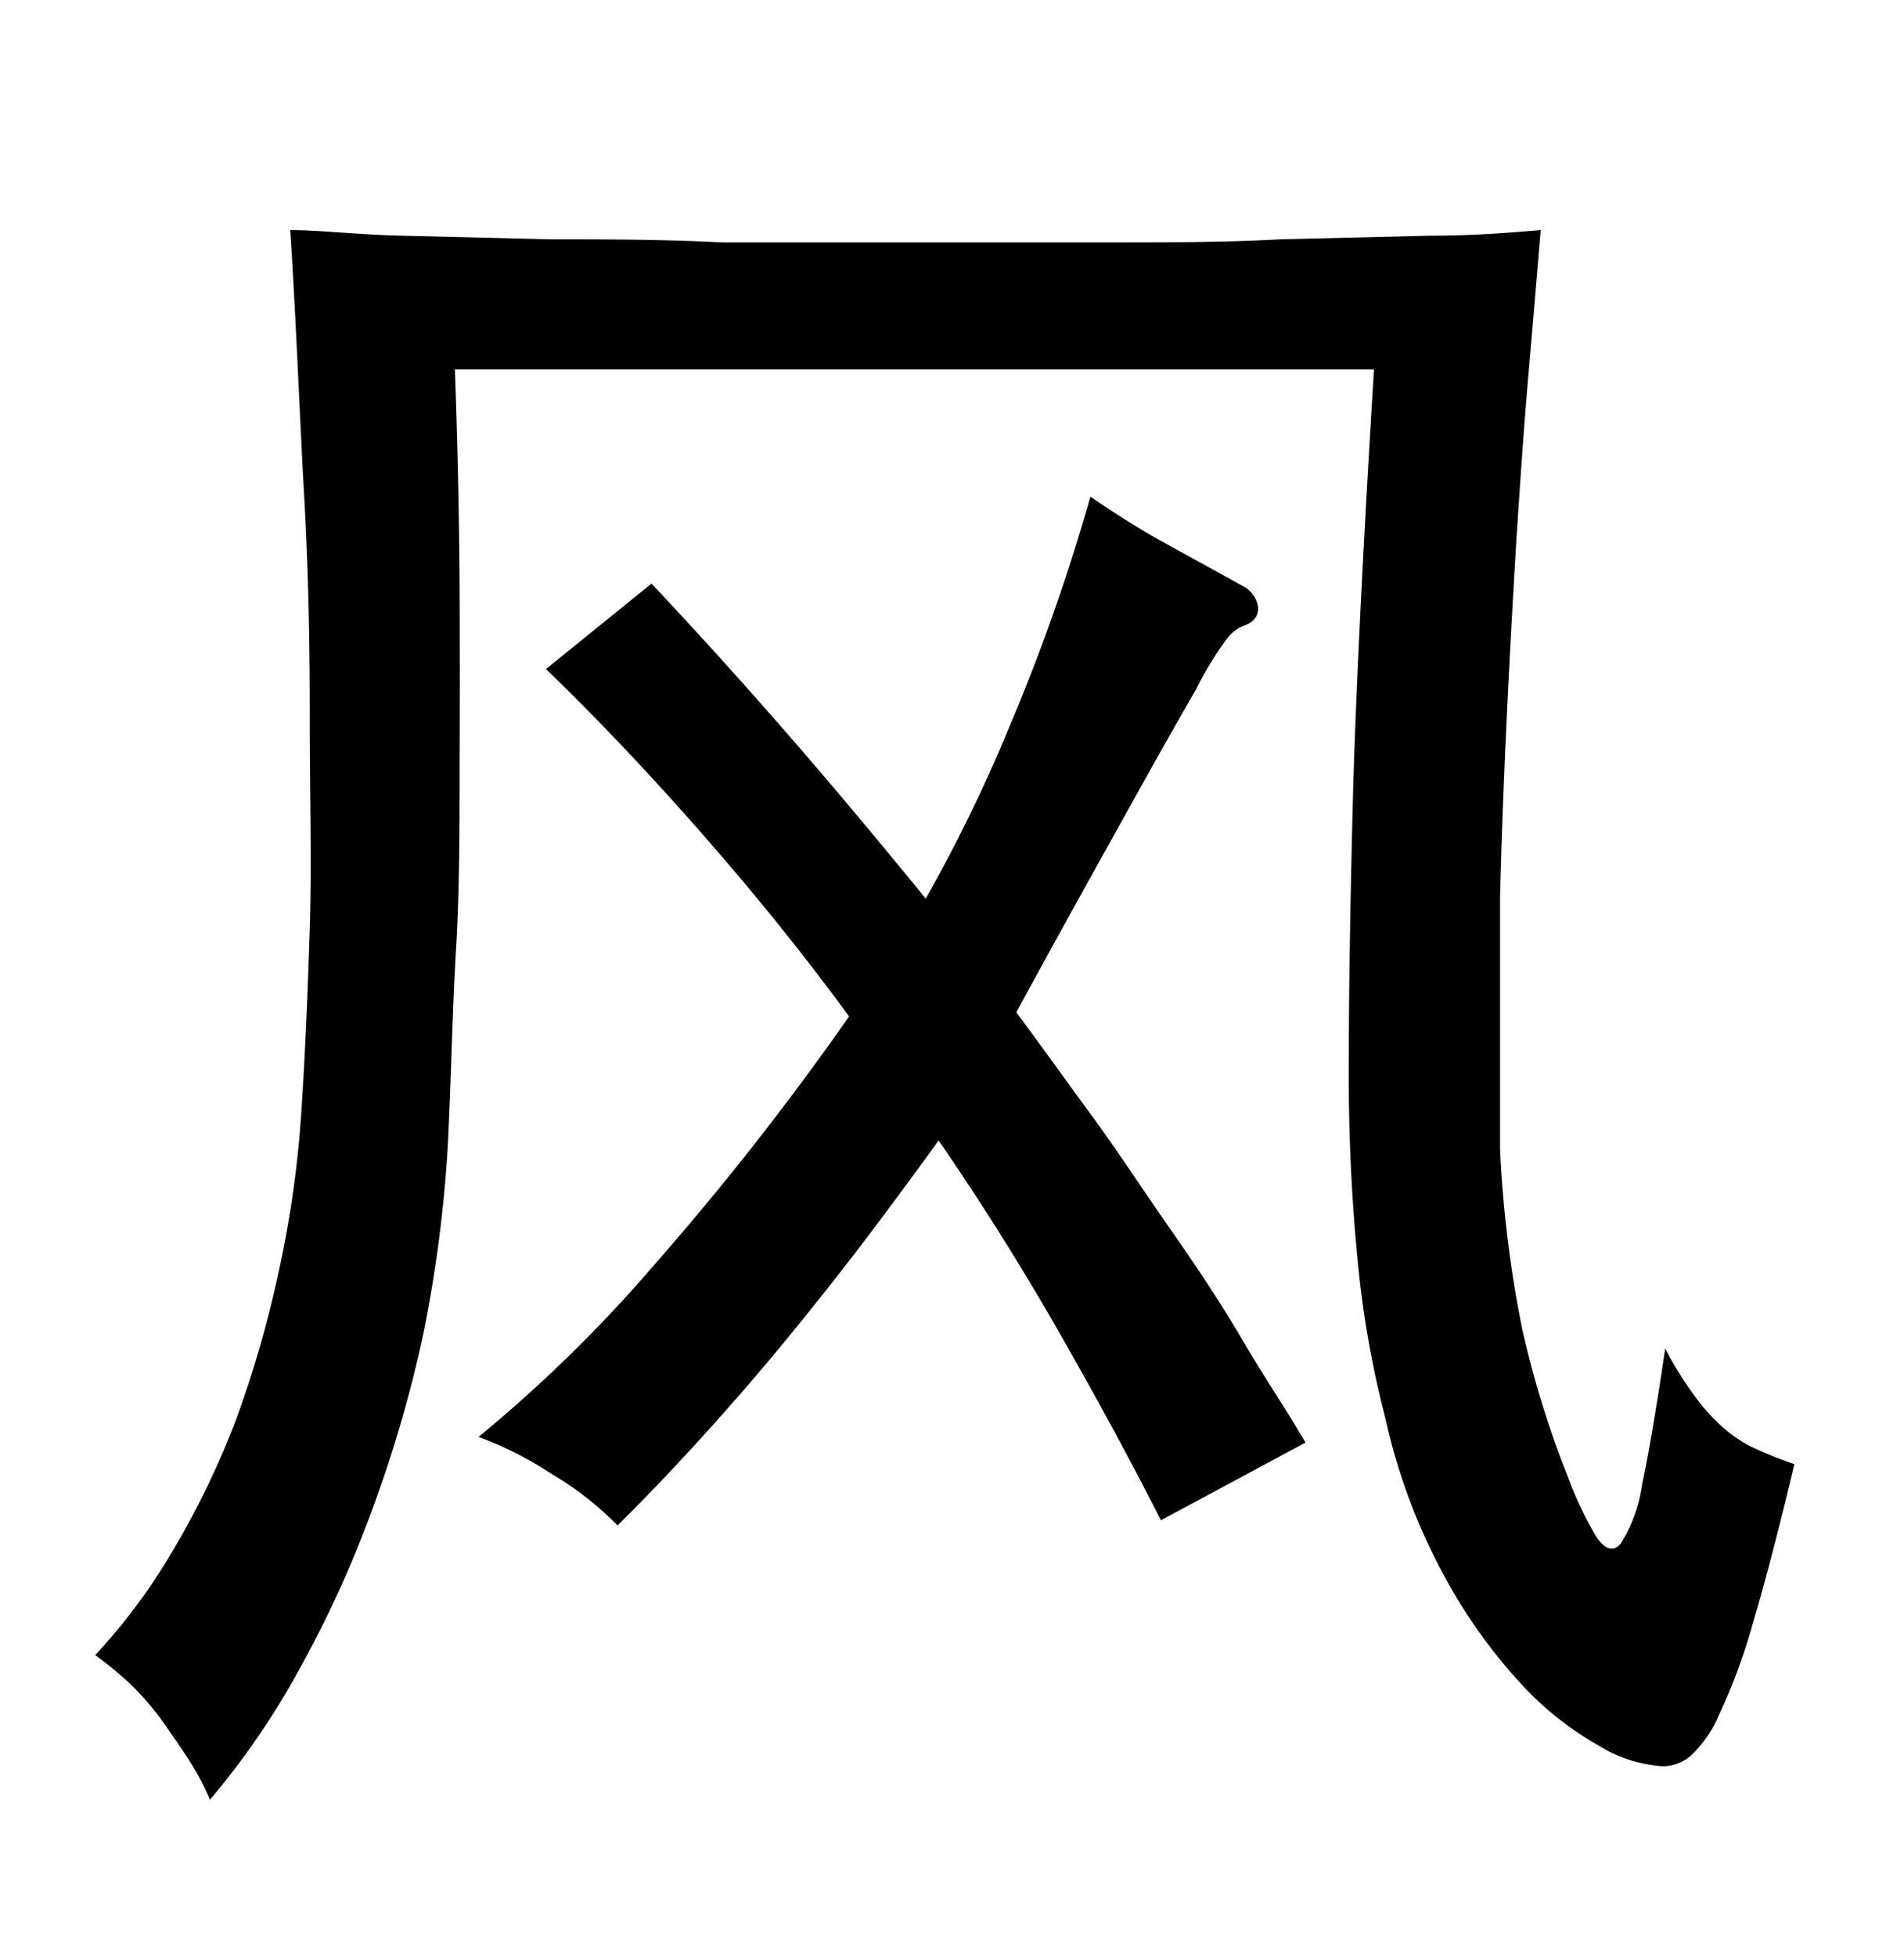 <svg xmlns="http://www.w3.org/2000/svg" viewBox="0 0 37 38"><title>radical</title><g id="radical-182" data-name="Layer 6"><path d="M34.87,28.45c-.31,1.3-.58,2.33-.81,3.1a11.26,11.26,0,0,1-.65,1.76,2.34,2.34,0,0,1-.56.81.84.84,0,0,1-.54.2,2.71,2.71,0,0,1-1.24-.4,6.18,6.18,0,0,1-1.51-1.2,10.33,10.33,0,0,1-1.49-2.09,11.65,11.65,0,0,1-1.15-3.08,19.41,19.41,0,0,1-.51-2.79,37,37,0,0,1-.2-3.91q0-2.34.09-5.67c.07-2.22.21-4.9.4-8H8.84q.08,2.27.09,4.14t0,3.63c0,1.18,0,2.36-.07,3.53s-.09,2.45-.16,3.82a26.1,26.1,0,0,1-.47,3.6,24.83,24.83,0,0,1-1,3.44,21.73,21.73,0,0,1-1.41,3.09,15.26,15.26,0,0,1-1.74,2.54,5.12,5.12,0,0,0-.4-.76c-.17-.26-.35-.52-.54-.79a5.42,5.42,0,0,0-.63-.72,7.17,7.17,0,0,0-.66-.54,11.4,11.4,0,0,0,1.49-2A16.27,16.27,0,0,0,4.6,27.55a21.5,21.5,0,0,0,.82-2.86,20.64,20.64,0,0,0,.43-3c.08-1.18.13-2.4.17-3.66s0-2.58,0-4S6,11.21,5.91,9.62s-.15-3.3-.27-5.15c.57,0,1.3.09,2.18.11l2.88.07c1,0,2.16,0,3.34.06l3.62,0,3.78,0c1.23,0,2.37,0,3.44-.06l2.9-.07c.86,0,1.58-.06,2.16-.11-.07.84-.15,1.79-.24,2.83s-.16,2.09-.23,3.15q-.25,4.14-.32,7c0,1.9,0,3.53,0,4.88a23.21,23.21,0,0,0,.43,3.49,19,19,0,0,0,.87,2.83,7.43,7.43,0,0,0,.57,1.21c.17.25.33.3.47.14a2.88,2.88,0,0,0,.42-1.15c.13-.61.28-1.5.45-2.65a6.28,6.28,0,0,0,.54.88,3.87,3.87,0,0,0,.52.6,2.68,2.68,0,0,0,.61.43A8,8,0,0,0,34.87,28.45ZM19.75,19.67c.46.62.94,1.29,1.46,2s1,1.45,1.51,2.18,1,1.46,1.42,2.18.87,1.38,1.23,2l-2.81,1.51c-.62-1.22-1.29-2.45-2-3.69s-1.48-2.47-2.32-3.69q-.54.75-1.26,1.71c-.48.64-1,1.3-1.57,2s-1.14,1.36-1.72,2S12.54,29.11,12,29.64a6.2,6.2,0,0,0-1.28-1,7,7,0,0,0-1.42-.72,27.64,27.64,0,0,0,3.42-3.35,55.56,55.56,0,0,0,3.78-4.82Q15.22,18,13.67,16.23T10.61,13l2.05-1.66c.84.89,1.7,1.84,2.59,2.86s1.8,2.11,2.74,3.26a30.21,30.21,0,0,0,1.63-3.35,38.28,38.28,0,0,0,1.57-4.46c.48.33.94.62,1.37.86l1.58.87a.56.56,0,0,1,.31.43c0,.17-.09.29-.31.36a.8.8,0,0,0-.29.23,6.64,6.64,0,0,0-.61,1c-.29.5-.71,1.24-1.26,2.23S20.69,17.94,19.75,19.67Z"/></g></svg>